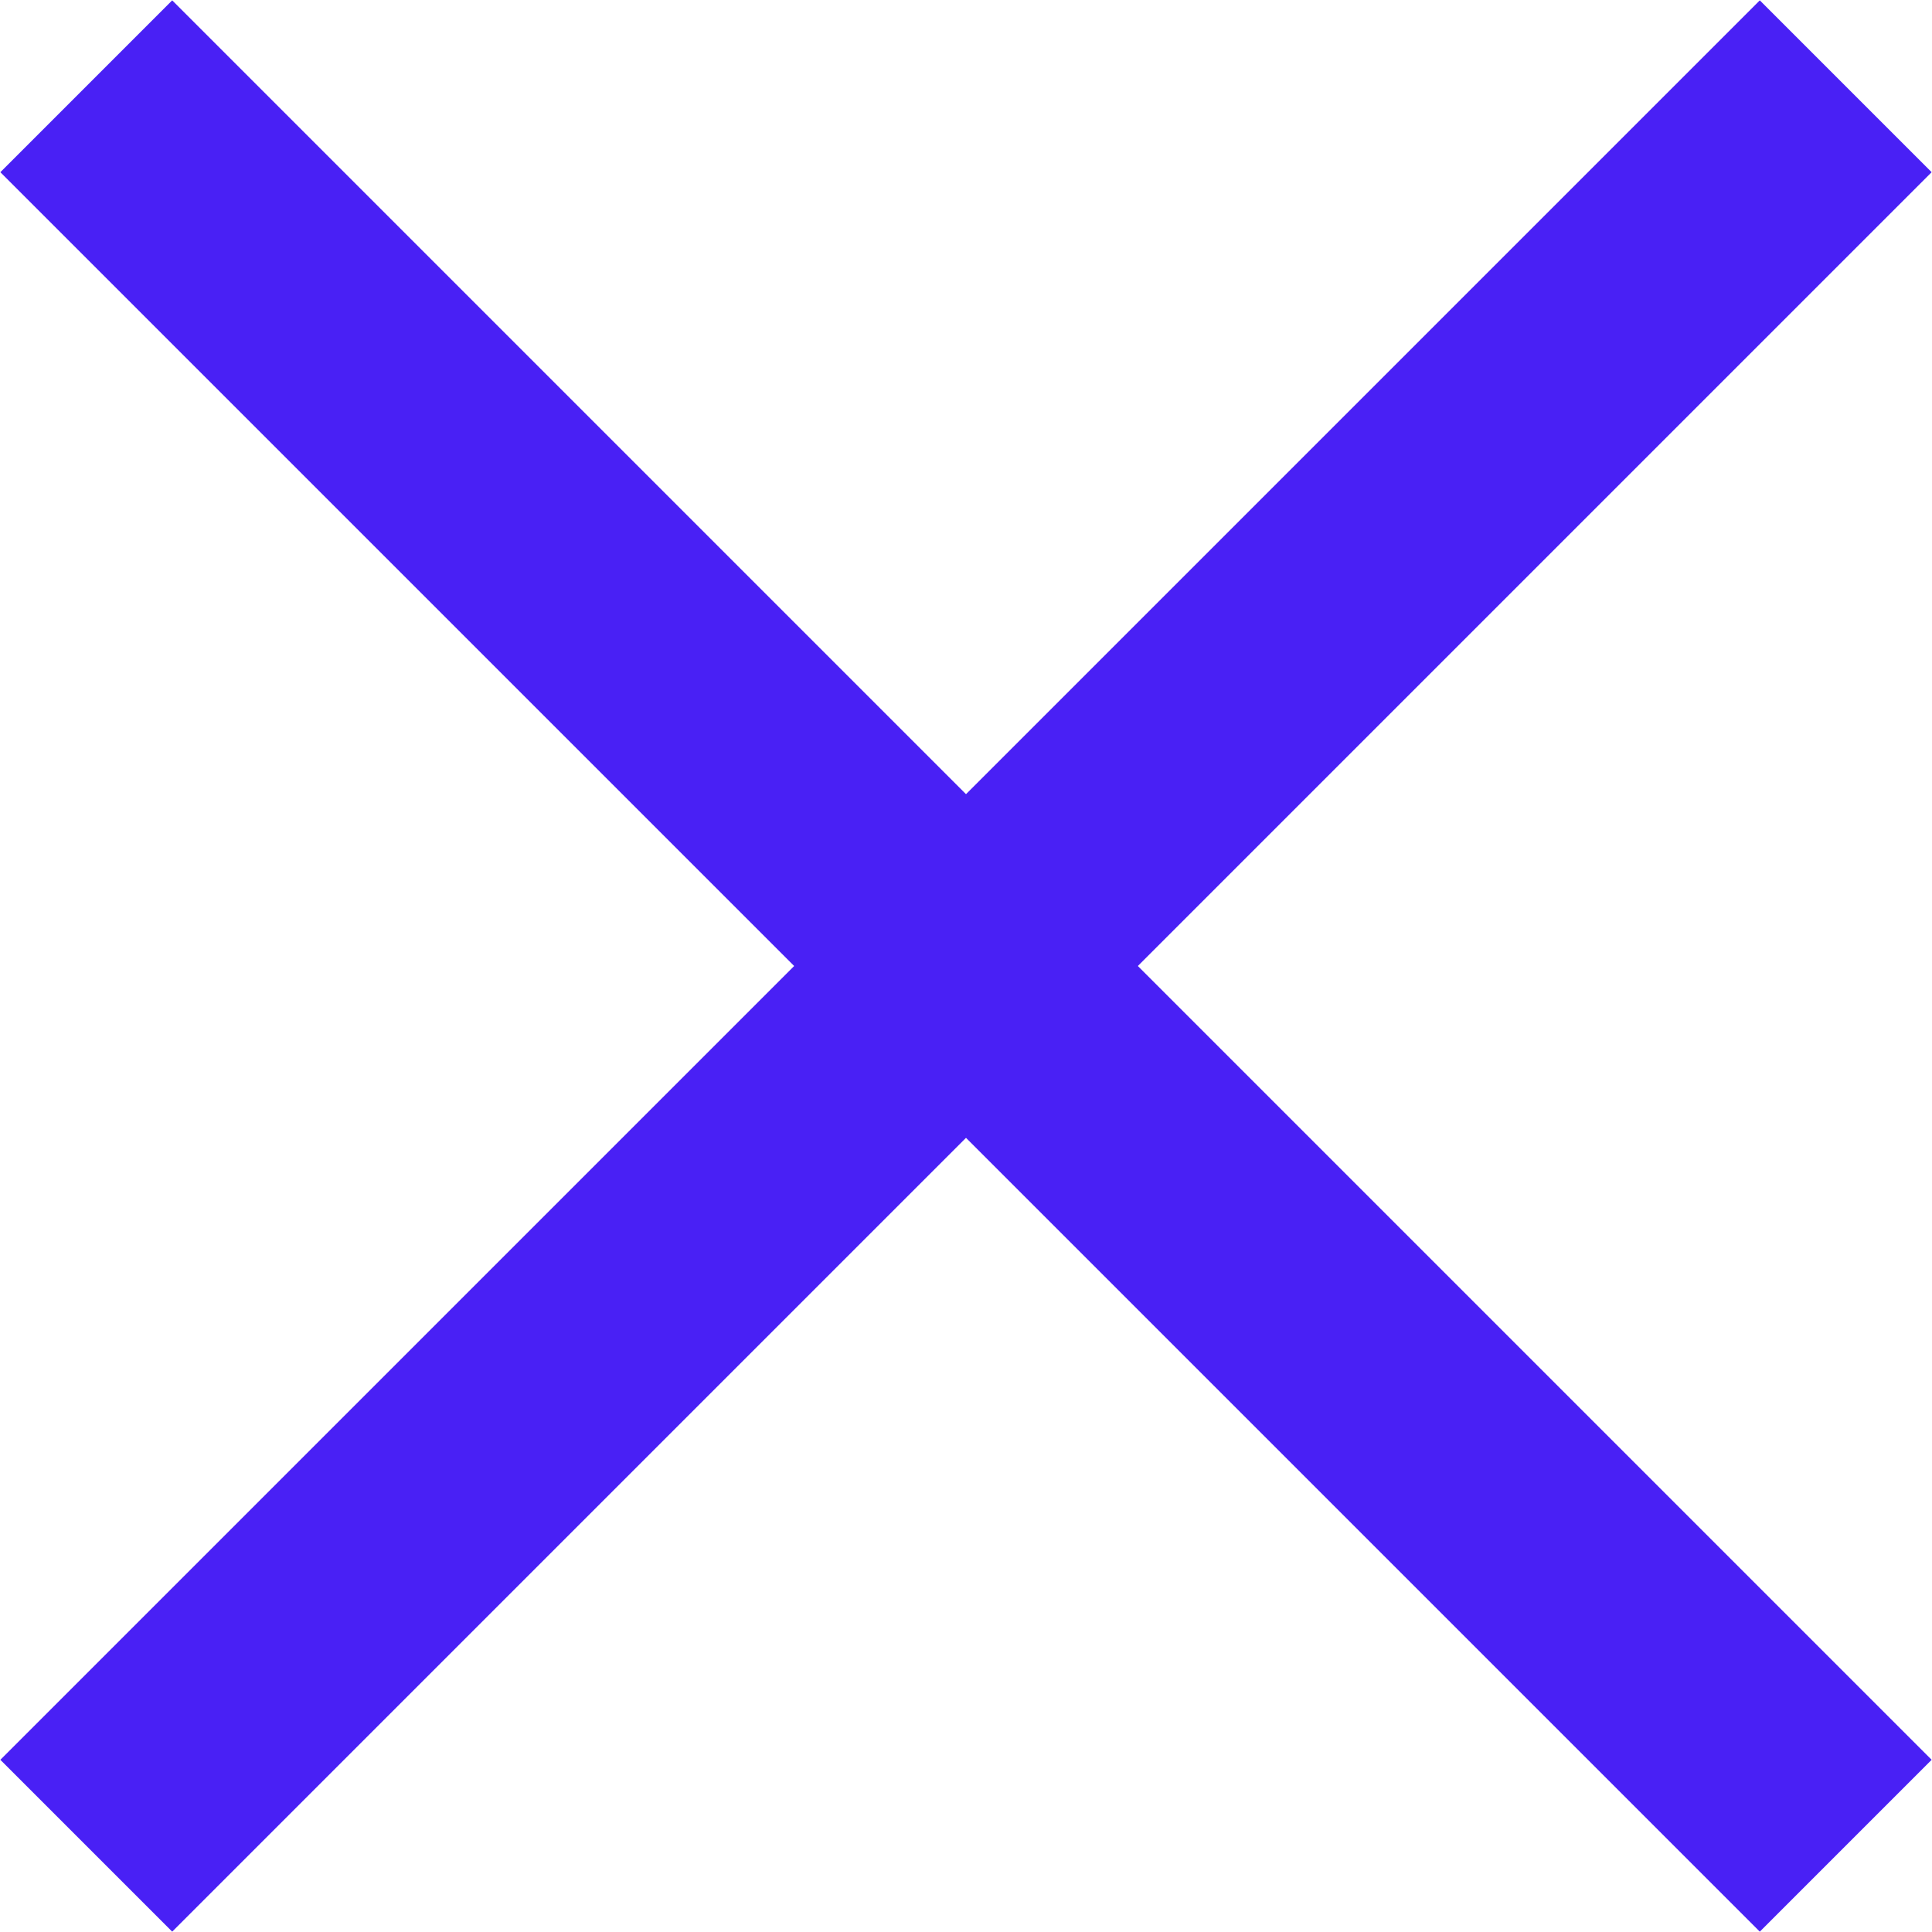 <svg xmlns="http://www.w3.org/2000/svg" viewBox="0 0 15.9 15.9">
  <defs>
    <style>

        .close-infobox {
          fill: none;
          stroke: #4920f5;
          stroke-miterlimit: 10;
          stroke-width: 2px;
        }

    </style>
  </defs>
  <g id="Layer_2" data-name="Layer 2">
    <g id="close-icon">
      <line class="close-infobox" x1="0.71" y1="0.71" x2="15.19" y2="15.19" />
      <line class="close-infobox" x1="15.19" y1="0.71" x2="0.71" y2="15.19" />
    </g>
  </g>
</svg>